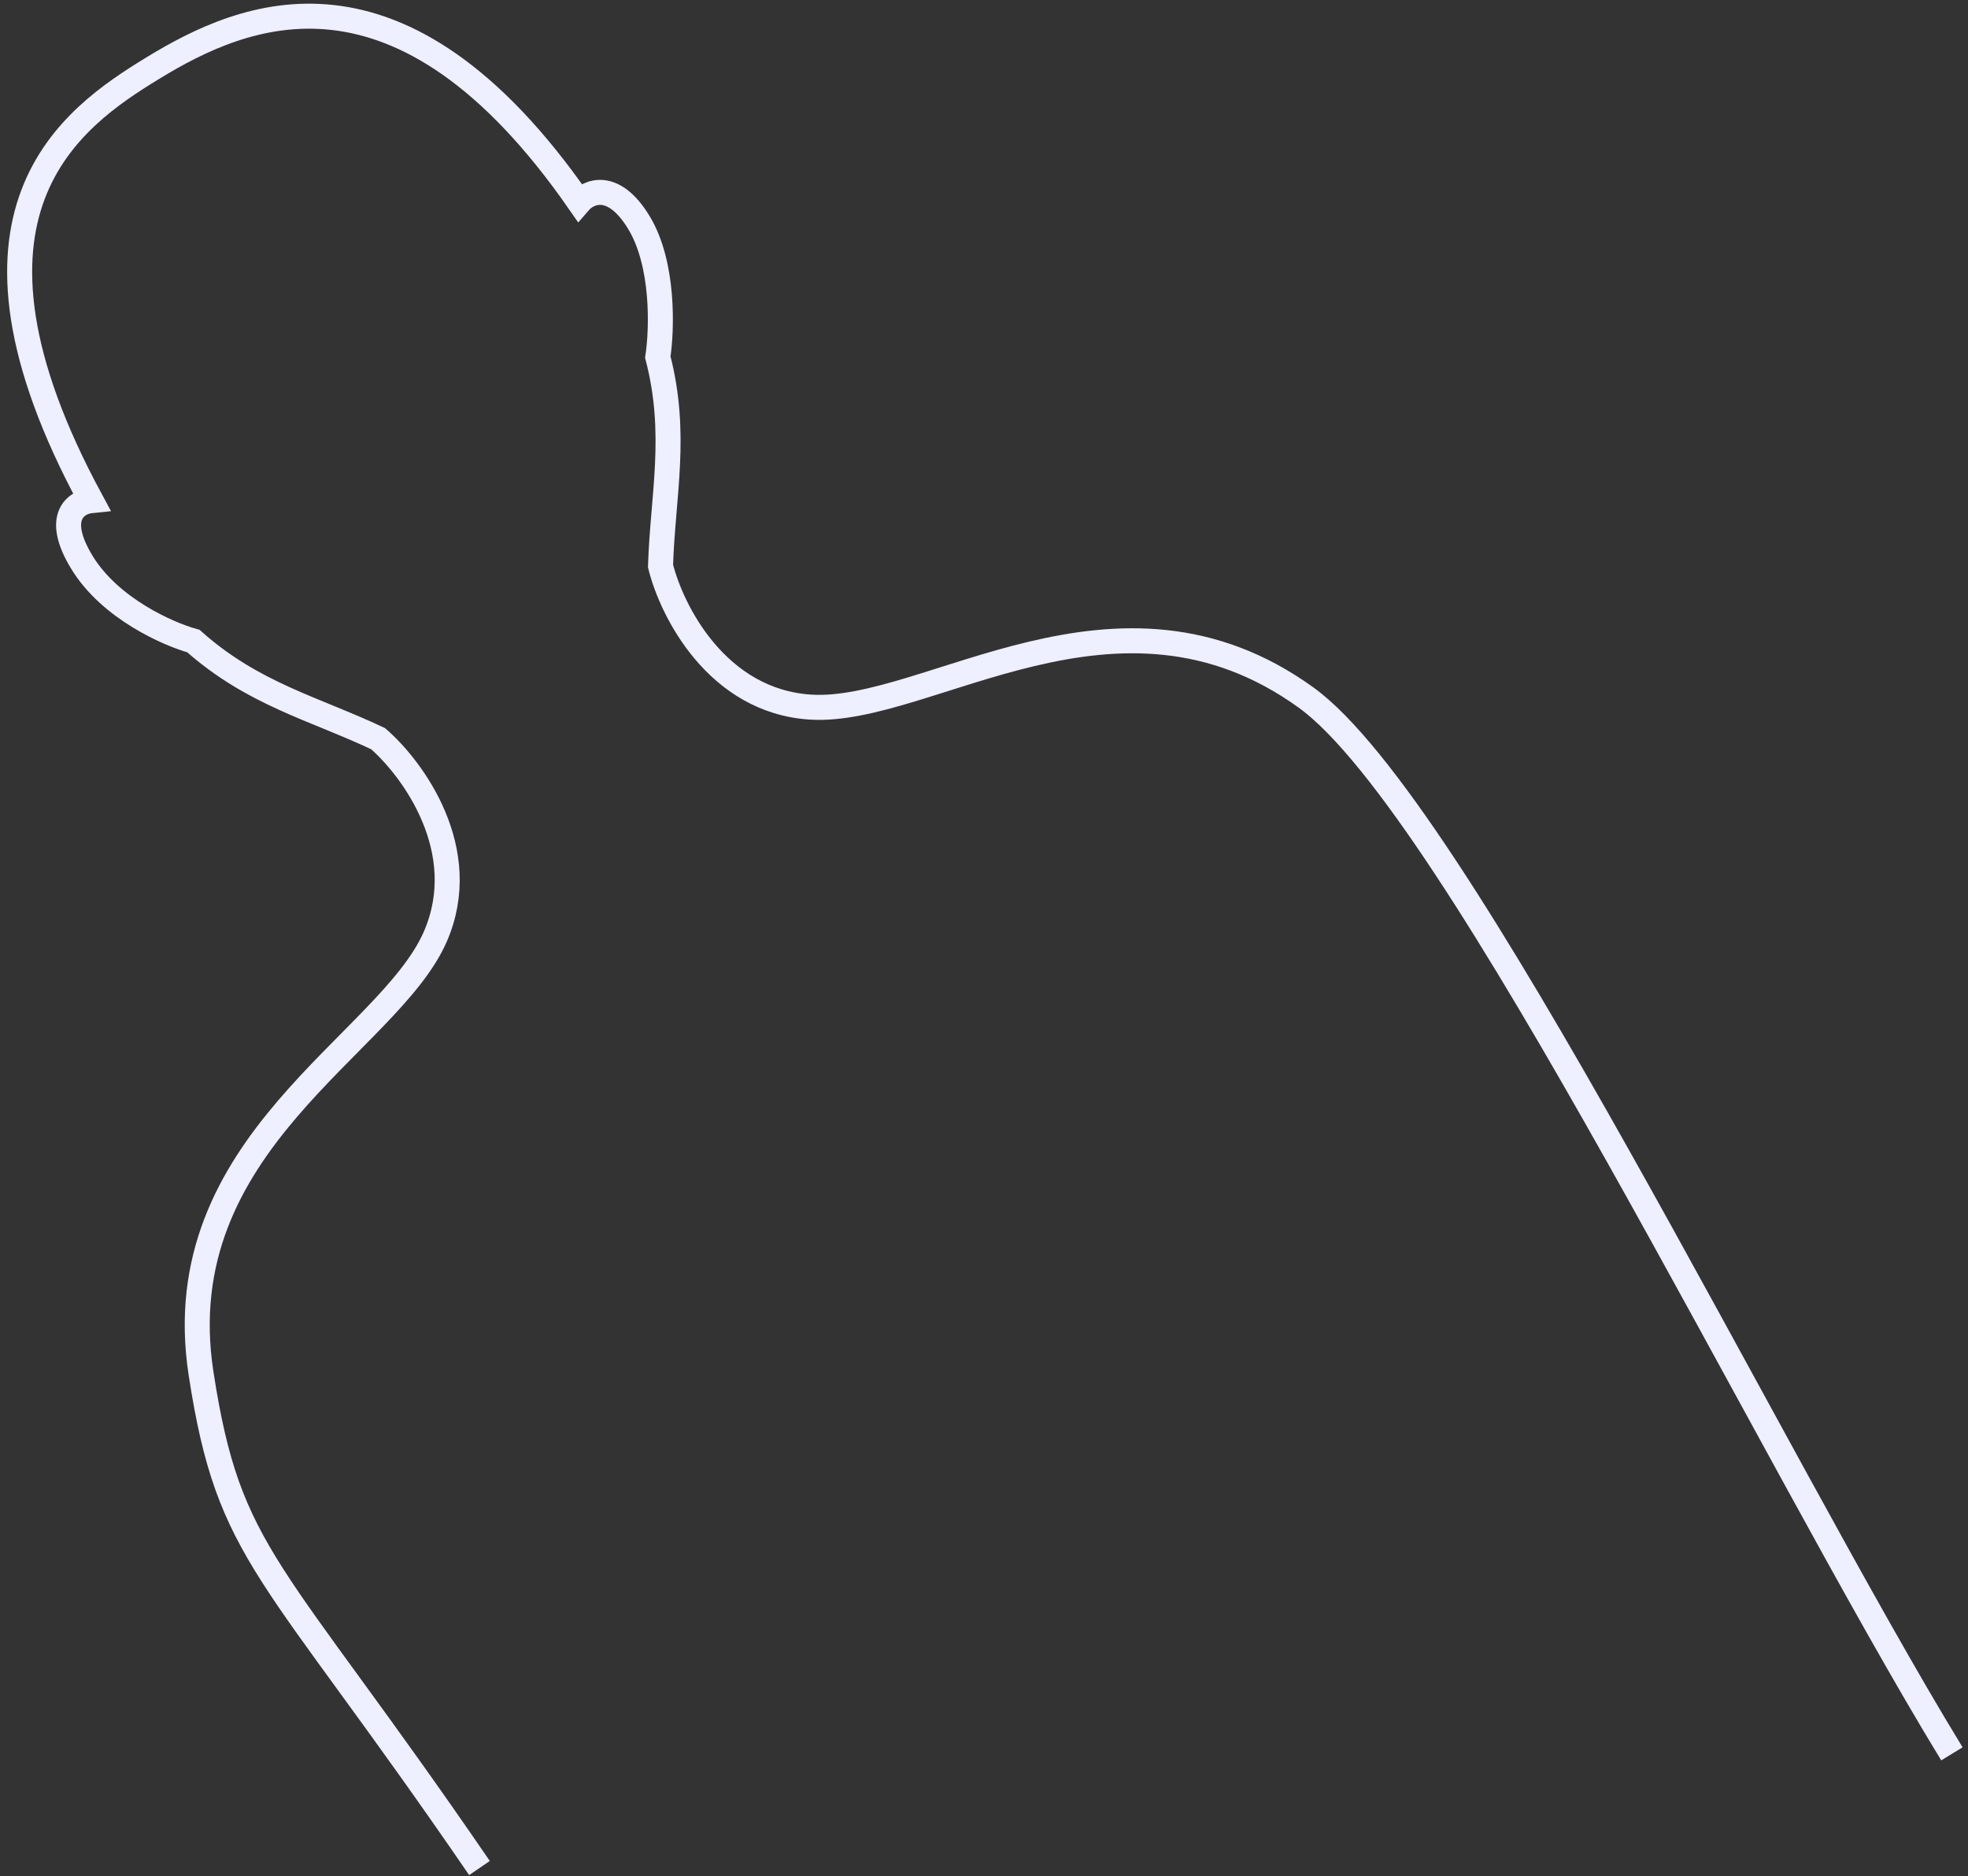 <svg width="236" height="225" viewBox="0 0 236 225" fill="none" xmlns="http://www.w3.org/2000/svg">
<rect x="0" y="0" width="236" height="225" fill="#333333" stroke="none"/>
<path d="M57.499 224C32.5 187.5 27.495 186.766 24.106 164.674C19.87 137.06 46.539 125.261 52.19 112.339C56.711 102 49.507 92.189 45.34 88.576C37.715 84.968 30.334 83.231 23.194 76.872C20.147 76.03 13.209 72.969 9.838 67.457C6.467 61.944 9.157 60.209 10.924 60.031C-7.836 25.379 8.658 14.08 18.315 8.175C29.191 1.525 47.963 -6.732 69.469 24.233C70.571 22.957 73.54 21.653 76.589 26.641C79.639 31.628 79.389 39.505 78.883 42.82C81.29 52.073 79.473 59.435 79.209 67.867C80.526 73.223 85.976 84.106 97.239 84.793C111.317 85.652 133.973 67.291 156.623 83.646C174.743 96.73 212.401 174.867 234.07 210.306" stroke="#EEEFFF" stroke-width="3"/>
</svg>
